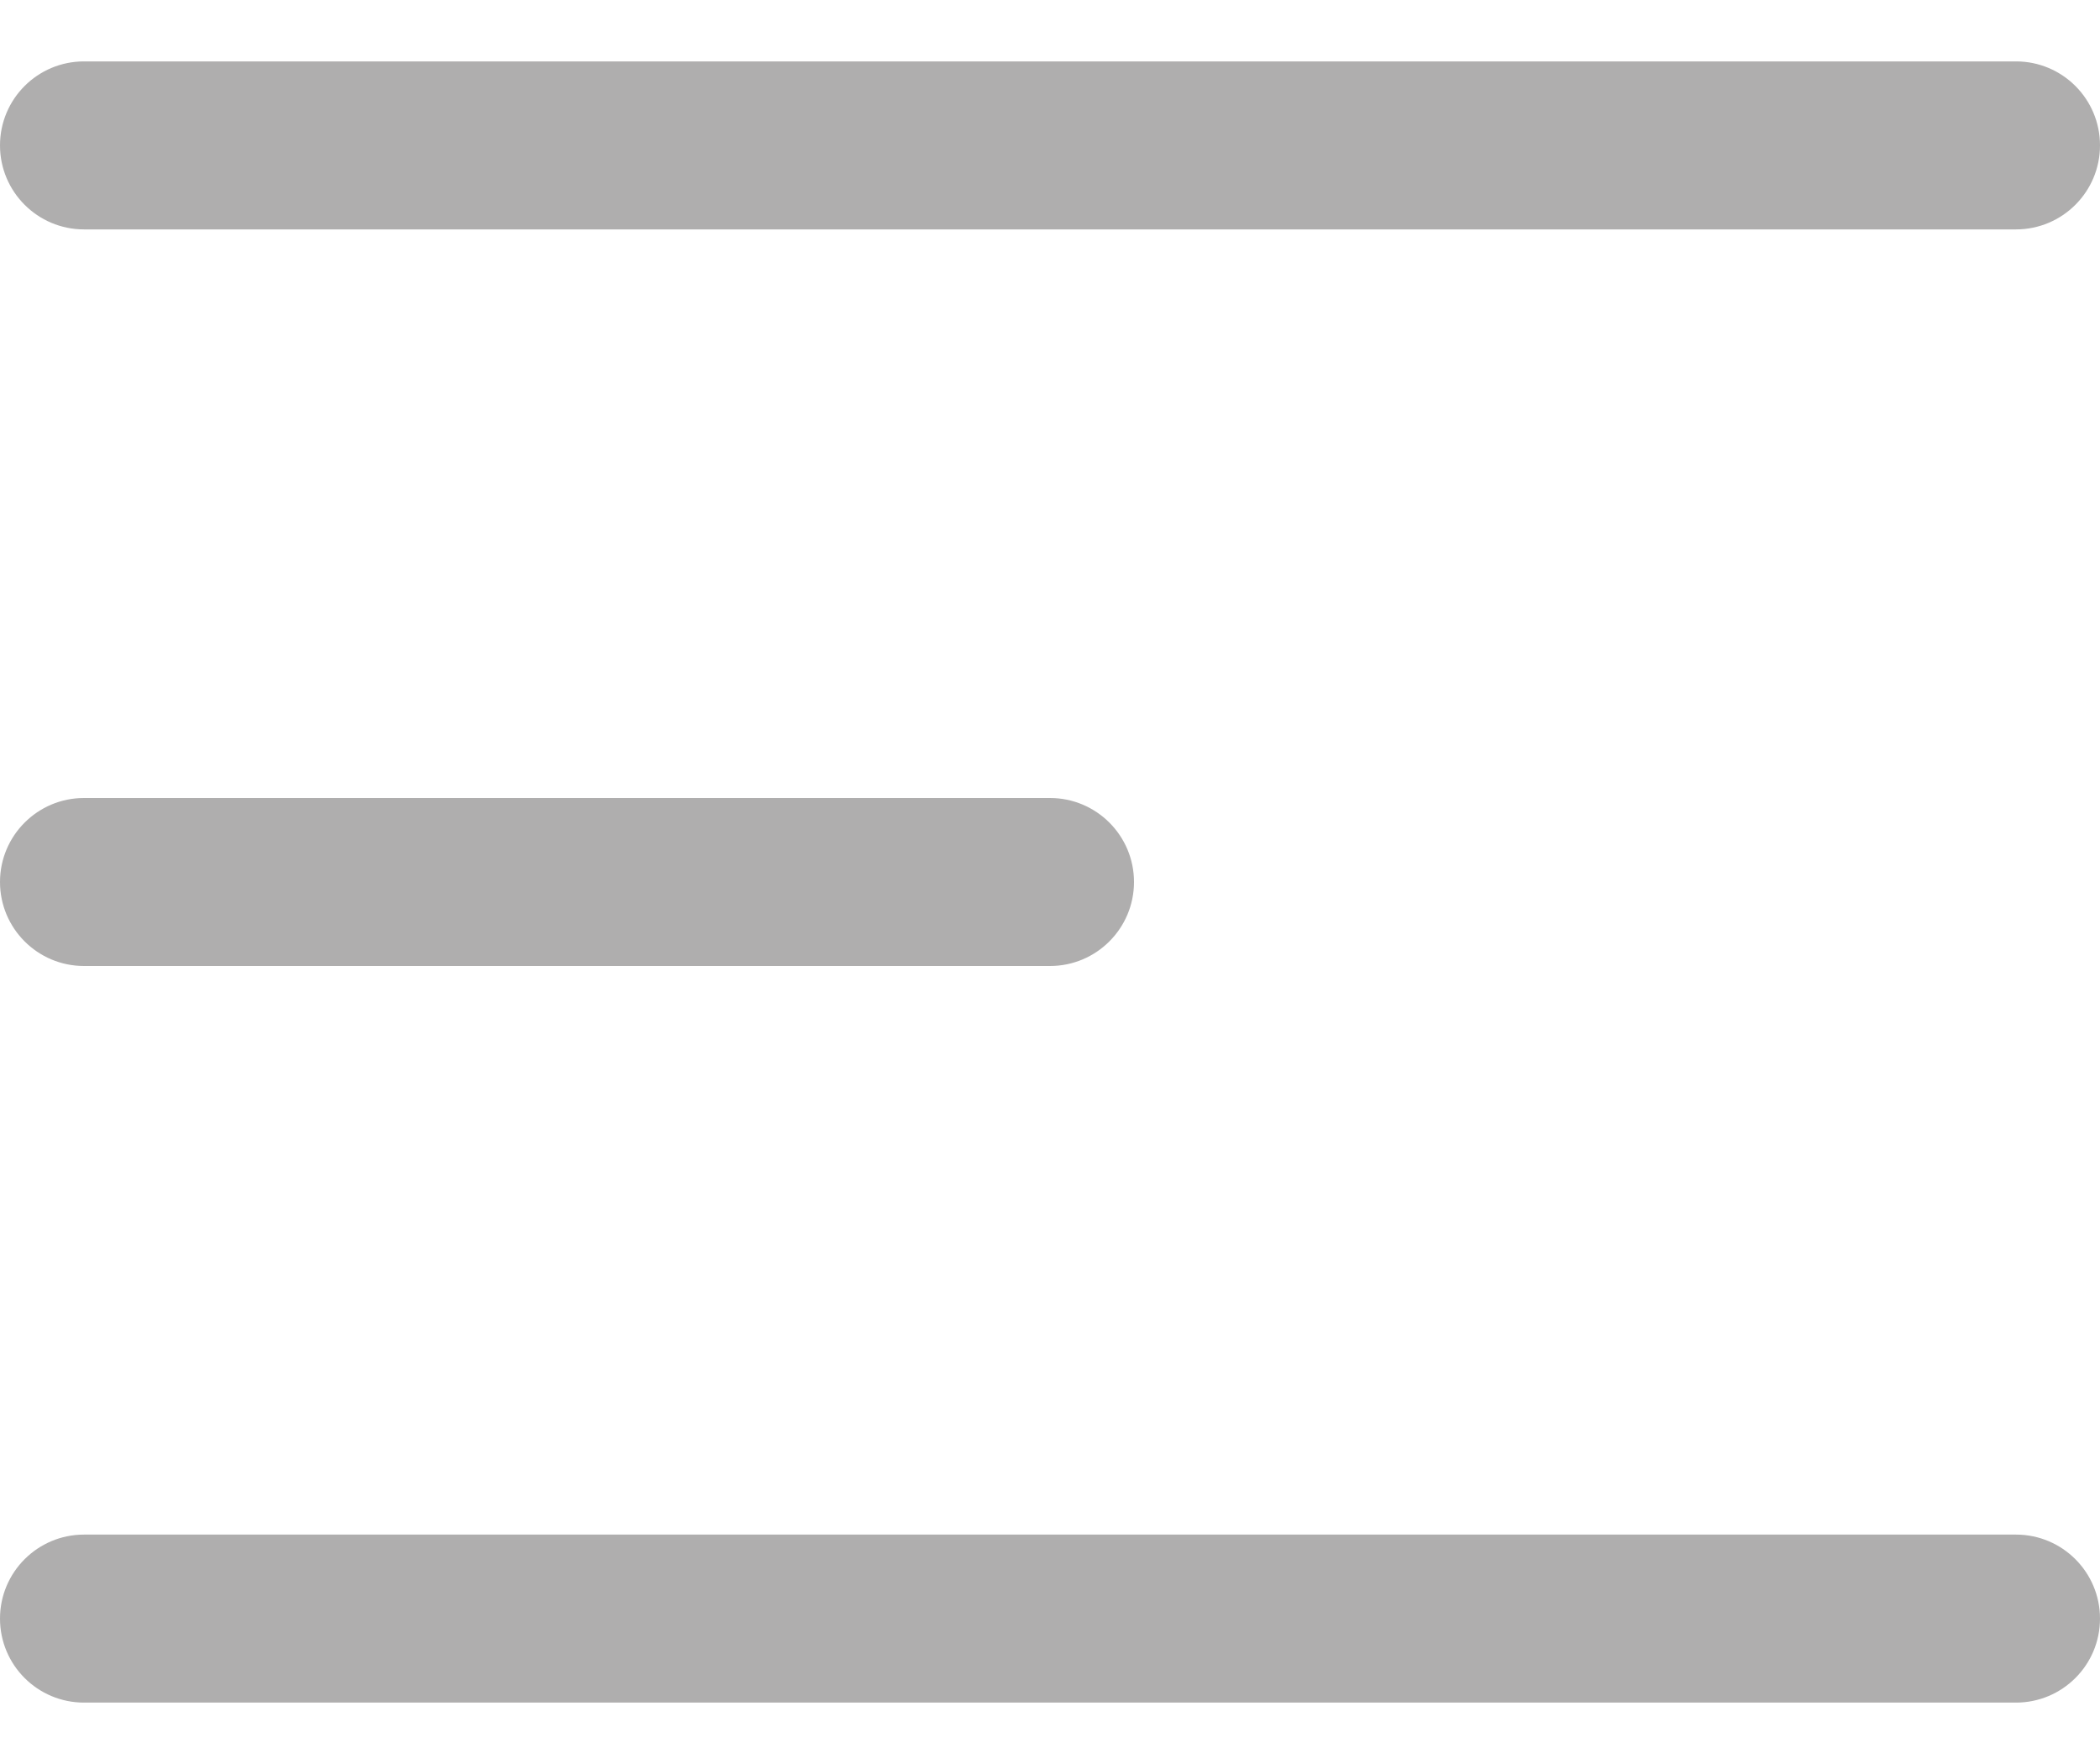 <svg width="25" height="21" viewBox="0 0 25 21" fill="none" xmlns="http://www.w3.org/2000/svg">
<path d="M1 0.731C0.448 0.731 0 1.178 0 1.731C0 2.283 0.448 2.731 1 2.731V0.731ZM24 2.731C24.552 2.731 25 2.283 25 1.731C25 1.178 24.552 0.731 24 0.731V2.731ZM1 9.5C0.448 9.5 0 9.948 0 10.5C0 11.052 0.448 11.5 1 11.5V9.5ZM12.5 11.5C13.052 11.5 13.5 11.052 13.5 10.5C13.5 9.948 13.052 9.5 12.5 9.5V11.5ZM1 18.269C0.448 18.269 0 18.717 0 19.269C0 19.822 0.448 20.269 1 20.269V18.269ZM24 20.269C24.552 20.269 25 19.822 25 19.269C25 18.717 24.552 18.269 24 18.269V20.269ZM1 2.731H24V0.731H1V2.731ZM1 11.5H12.5V9.5H1V11.5ZM1 20.269H24V18.269H1V20.269Z" fill="#afaeae"/>
</svg>
